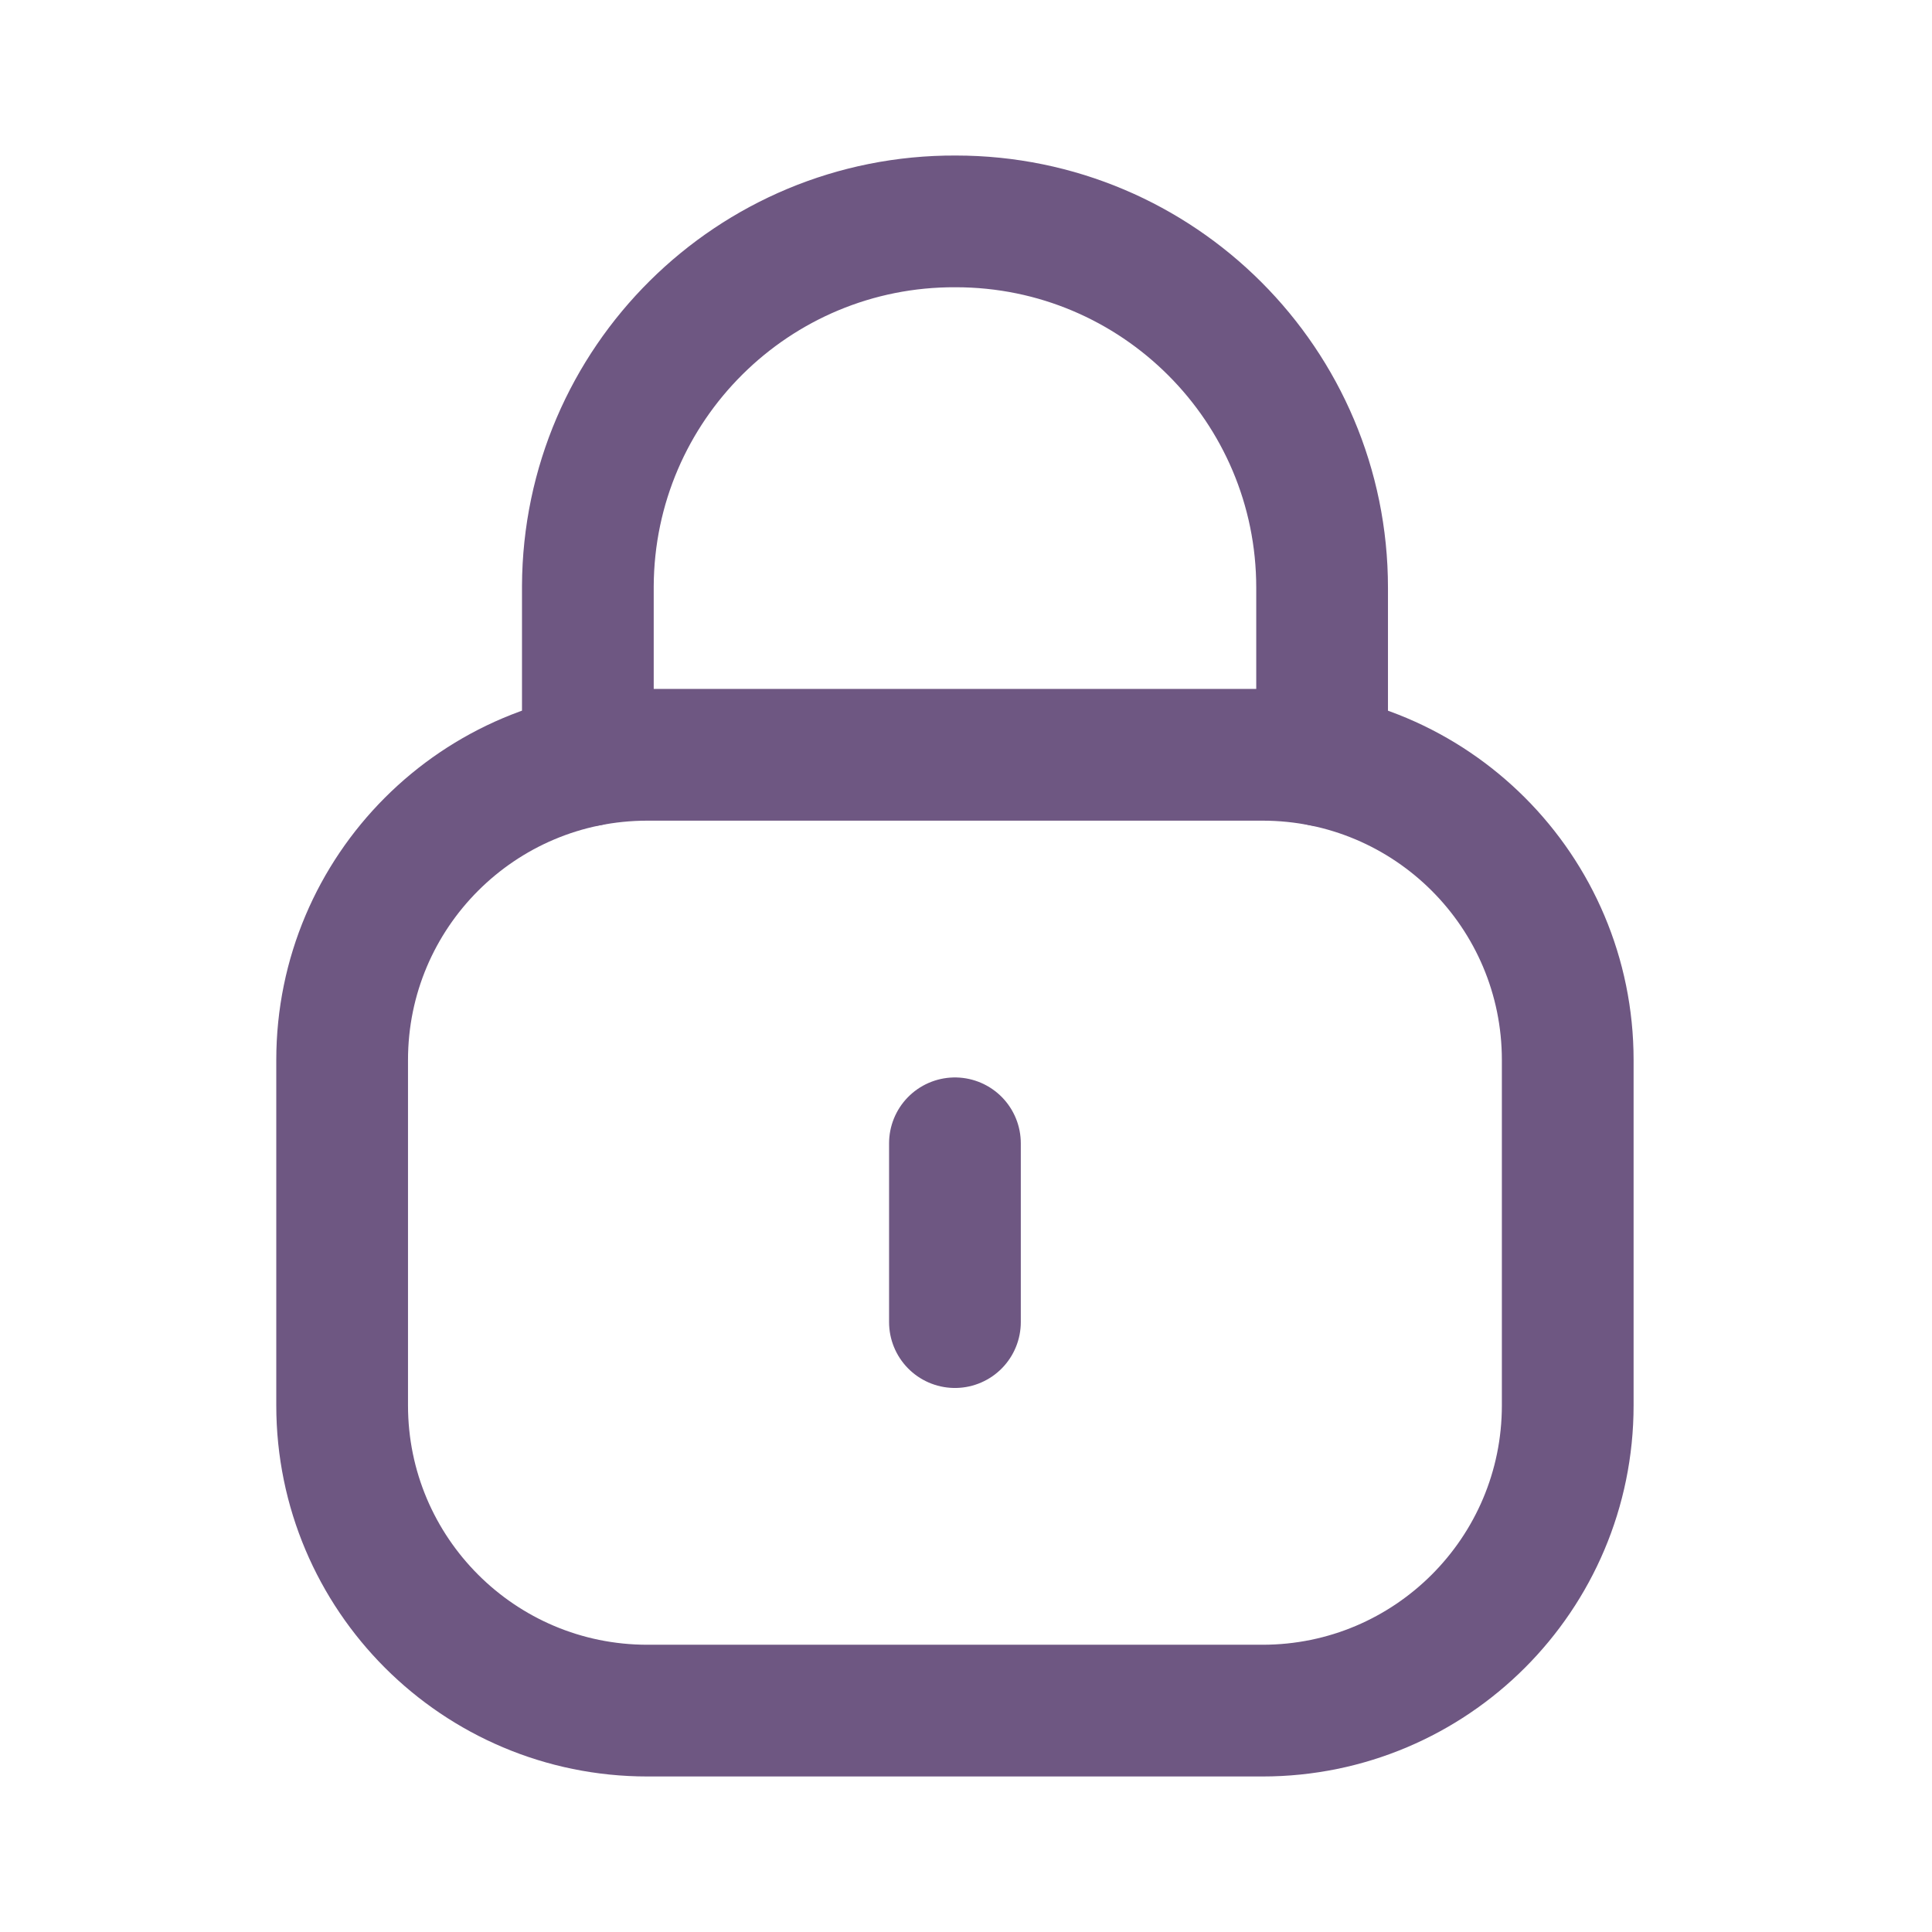 <svg width="22" height="22" viewBox="0 0 22 22" fill="none" xmlns="http://www.w3.org/2000/svg">
<path d="M15.055 8.66V6.692C15.055 4.389 13.187 2.521 10.883 2.521C8.579 2.511 6.704 4.37 6.694 6.674V6.692V8.66" stroke="#6E5782" stroke-width="1.5" stroke-linecap="round" stroke-linejoin="round"/>
<path fill-rule="evenodd" clip-rule="evenodd" d="M14.376 19.479H7.372C5.452 19.479 3.896 17.923 3.896 16.003V12.071C3.896 10.151 5.452 8.595 7.372 8.595H14.376C16.296 8.595 17.852 10.151 17.852 12.071V16.003C17.852 17.923 16.296 19.479 14.376 19.479Z" stroke="#6E5782" stroke-width="1.5" stroke-linecap="round" stroke-linejoin="round"/>
<path d="M10.874 13.019V15.055" stroke="#6E5782" stroke-width="1.5" stroke-linecap="round" stroke-linejoin="round"/>
</svg>
